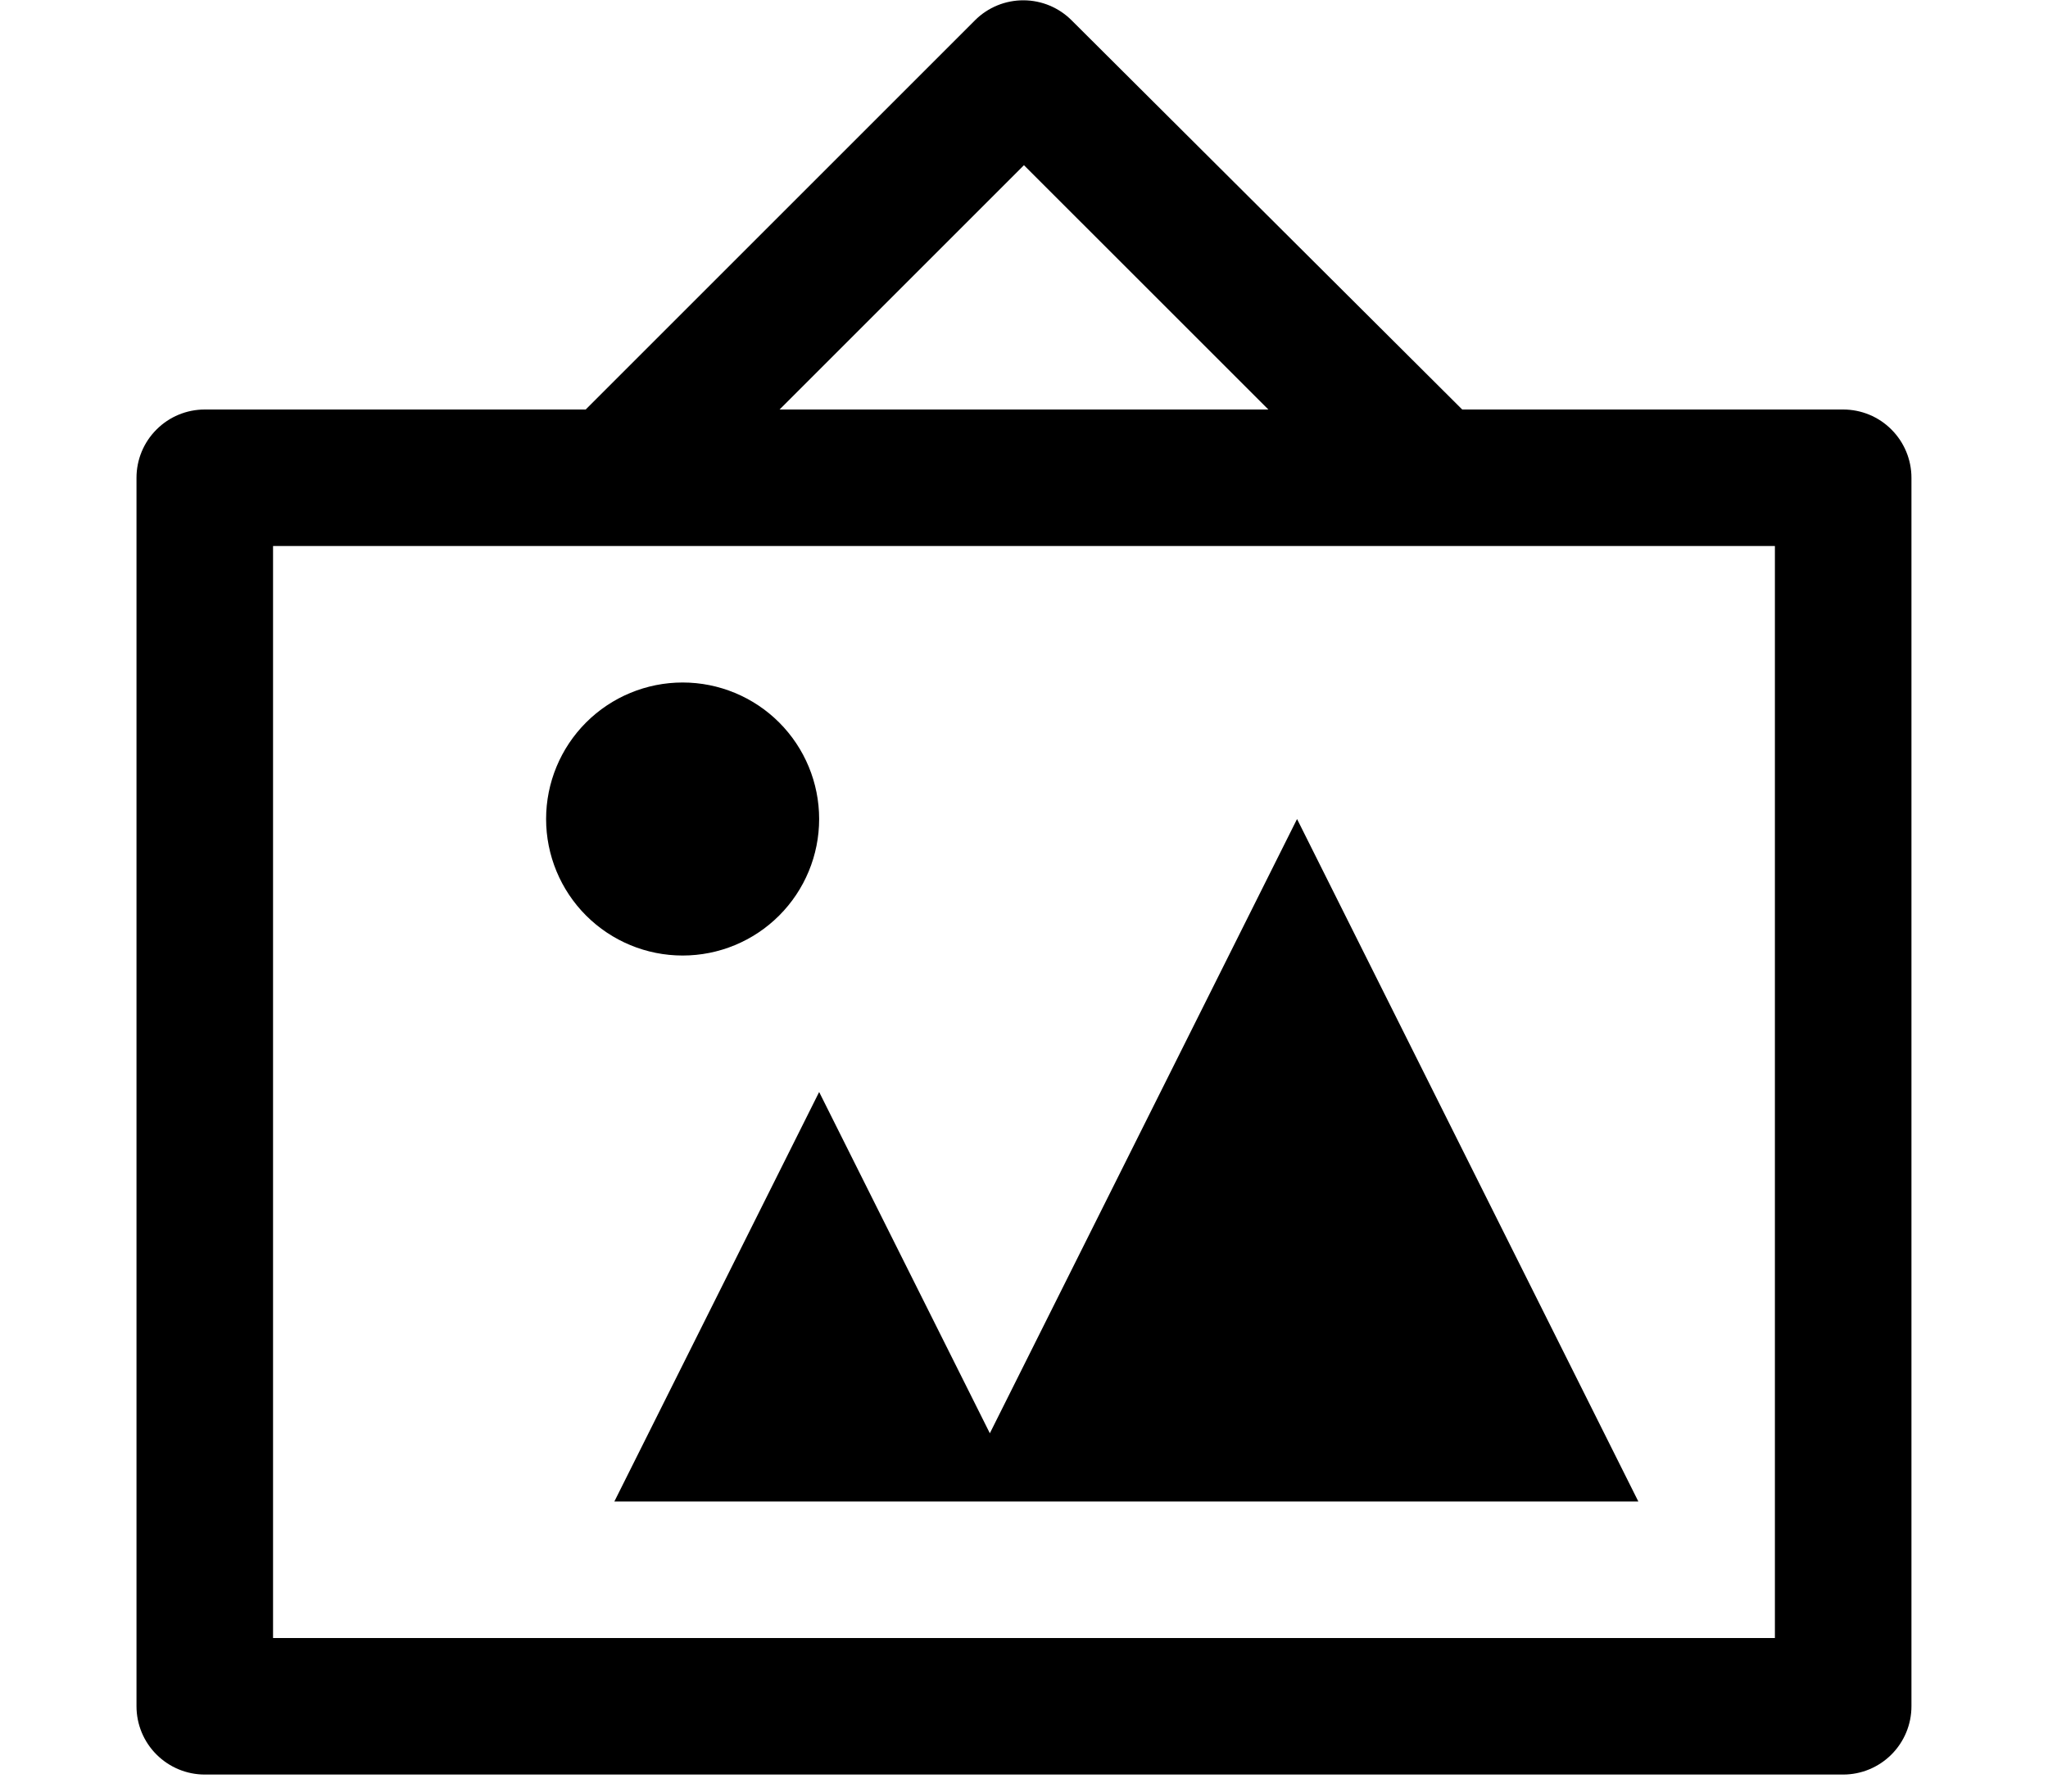<svg width="40" height="35" viewBox="0 0 40 35" fill="none" xmlns="http://www.w3.org/2000/svg">
<path d="M28.559 8L20.933 0.4C20.684 0.149 20.345 0.007 19.992 0.006C19.638 0.004 19.298 0.143 19.047 0.392L19.039 0.4L11.439 8H3.999C3.646 8 3.307 8.14 3.057 8.391C2.806 8.641 2.666 8.98 2.666 9.333V33.333C2.666 33.687 2.806 34.026 3.057 34.276C3.307 34.526 3.646 34.667 3.999 34.667H35.999C36.353 34.667 36.692 34.526 36.942 34.276C37.192 34.026 37.333 33.687 37.333 33.333V9.333C37.333 8.98 37.192 8.641 36.942 8.391C36.692 8.14 36.353 8 35.999 8H28.559ZM19.999 3.227L24.773 8H15.226L19.999 3.227ZM34.666 32H5.333V10.667H34.666V32ZM13.333 18.667C12.625 18.667 11.947 18.386 11.447 17.886C10.947 17.386 10.666 16.707 10.666 16C10.666 15.293 10.947 14.614 11.447 14.114C11.947 13.614 12.625 13.333 13.333 13.333C14.04 13.333 14.718 13.614 15.218 14.114C15.718 14.614 15.999 15.293 15.999 16C15.999 16.707 15.718 17.386 15.218 17.886C14.718 18.386 14.04 18.667 13.333 18.667ZM31.999 29.333H11.999L15.999 21.333L19.333 28L25.333 16L31.999 29.333Z" fill="black"/>
</svg>
